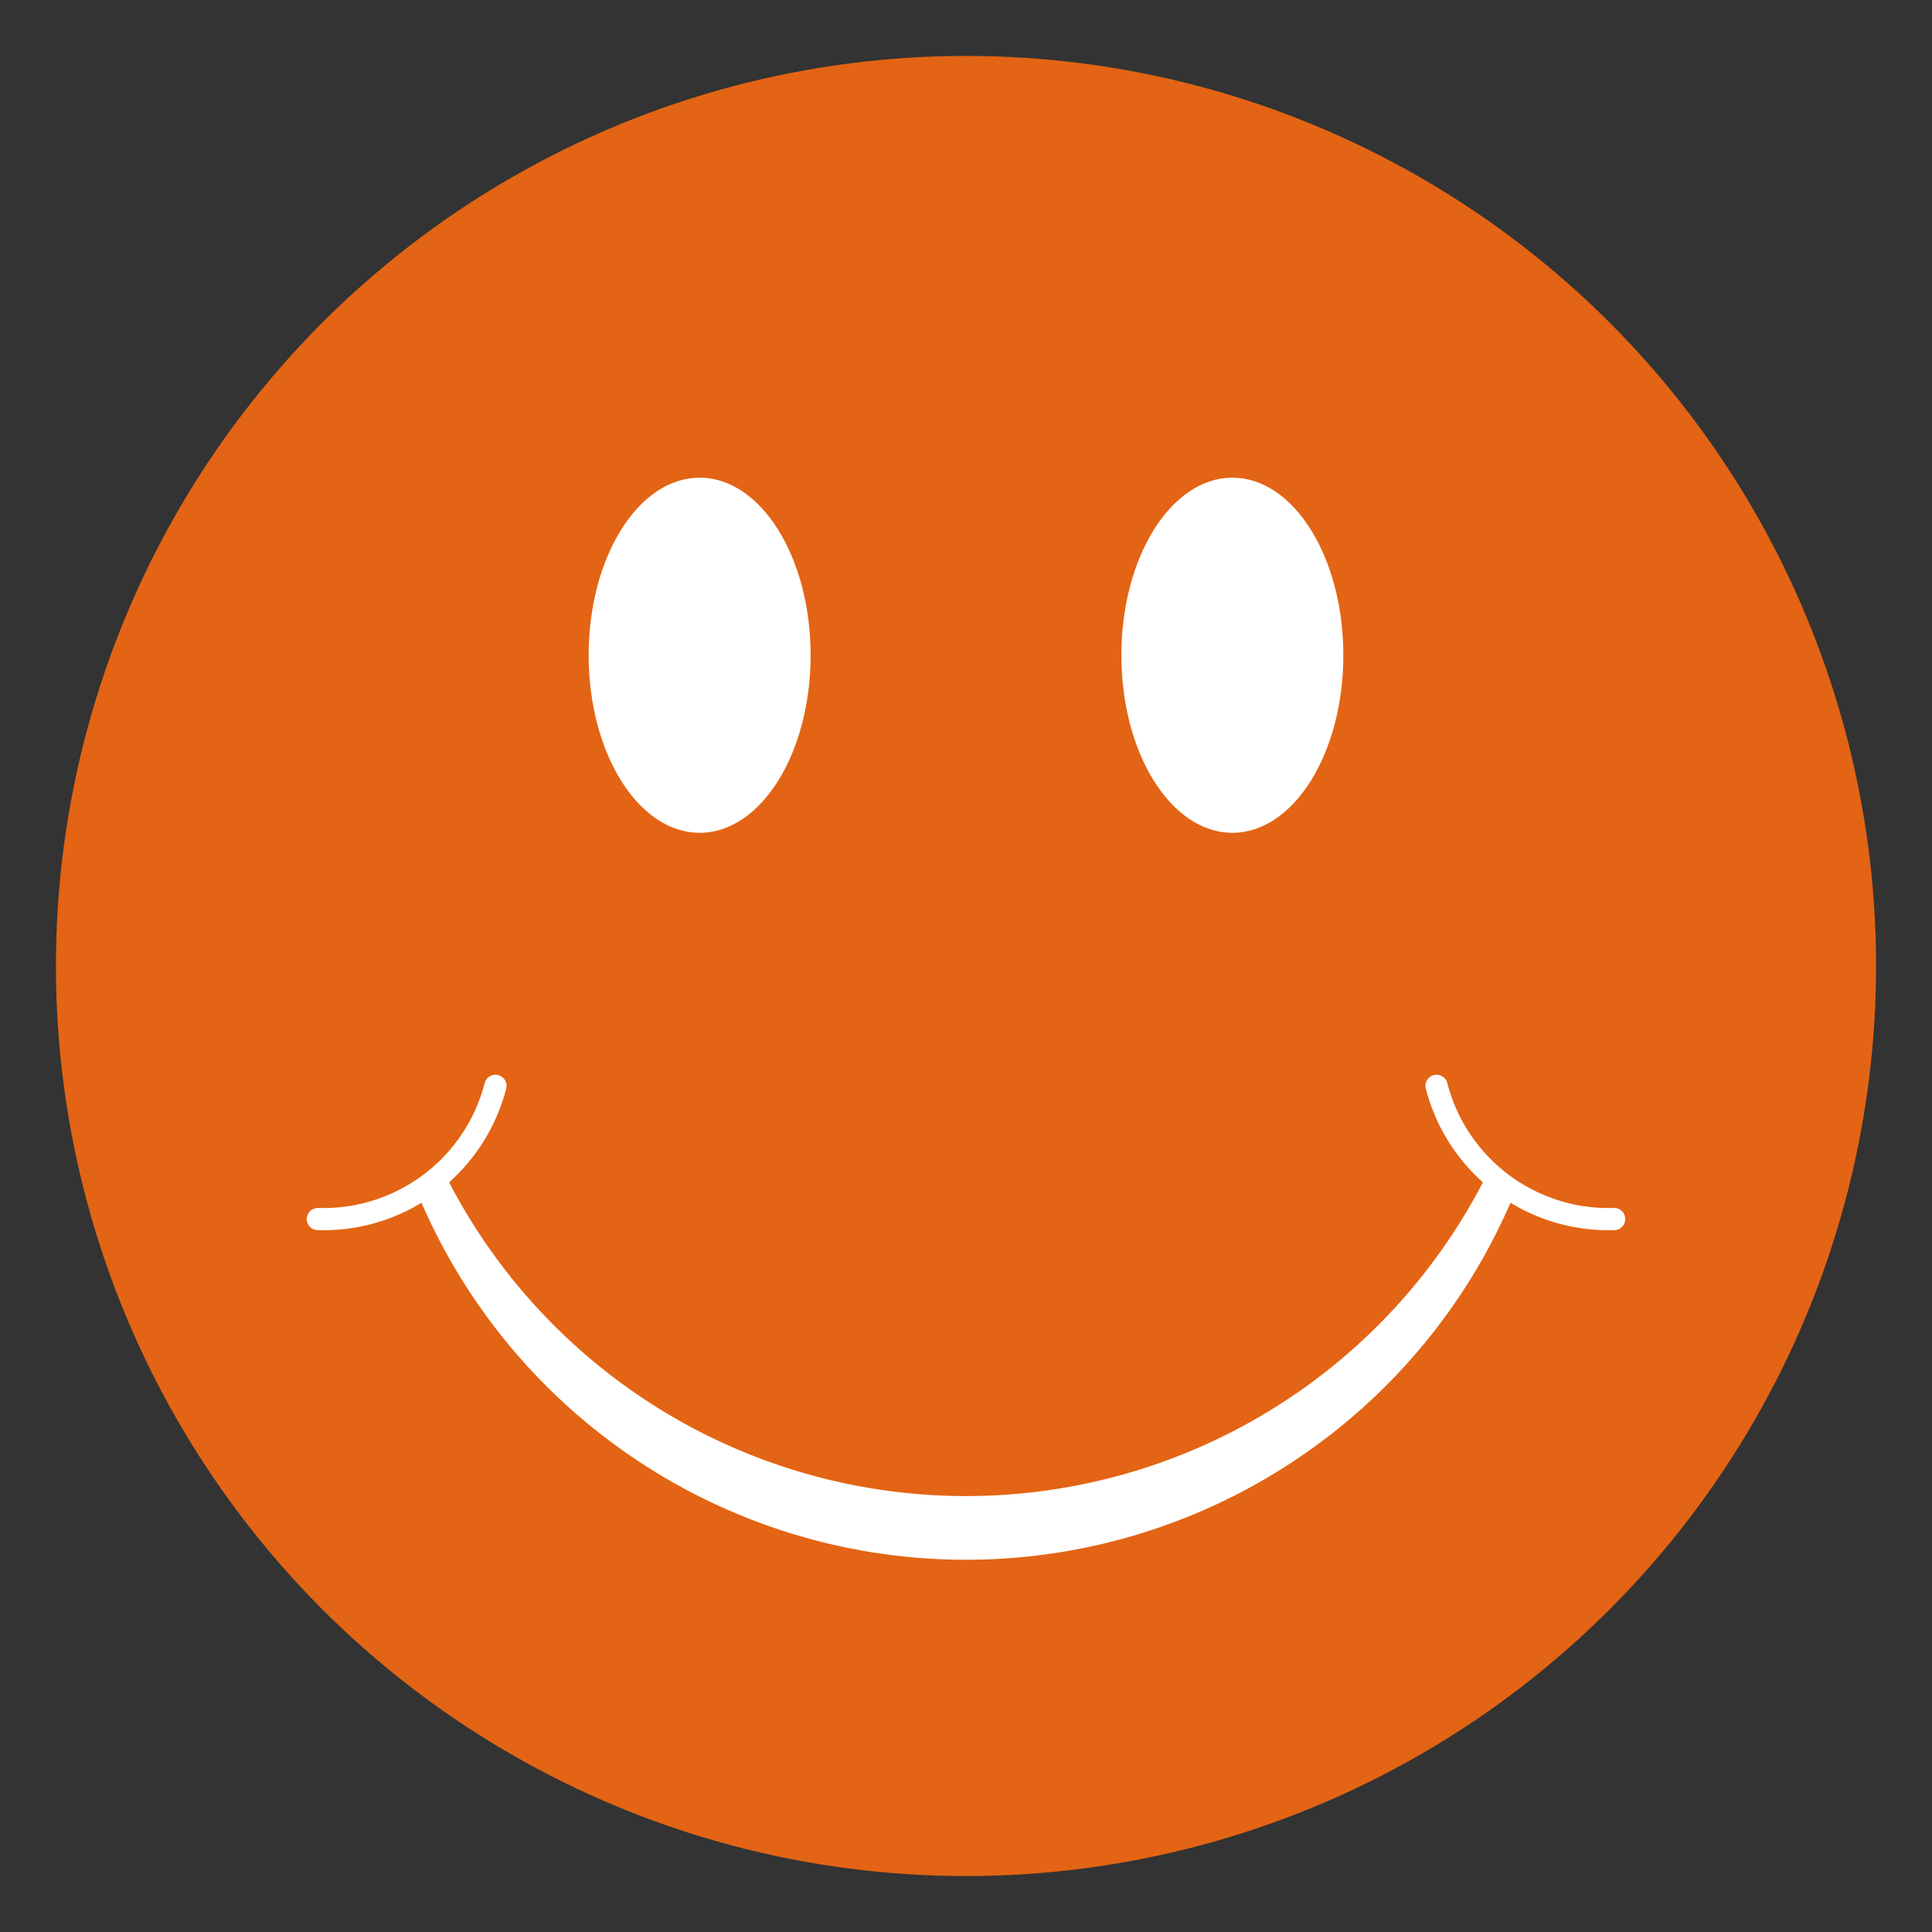 <?xml version="1.0" encoding="UTF-8" standalone="no"?>
<svg
   xmlns:dc="http://purl.org/dc/elements/1.1/"
   xmlns:cc="http://creativecommons.org/ns#"
   xmlns:rdf="http://www.w3.org/1999/02/22-rdf-syntax-ns#"
   xmlns:svg="http://www.w3.org/2000/svg"
   xmlns="http://www.w3.org/2000/svg"
   xmlns:sodipodi="http://sodipodi.sourceforge.net/DTD/sodipodi-0.dtd"
   xmlns:inkscape="http://www.inkscape.org/namespaces/inkscape"
   inkscape:version="1.0 (4035a4fb49, 2020-05-01)"
   sodipodi:docname="feliĉa.svg"
   id="svg10716"
   zoomAndPan="magnify"
   viewBox="-21 -21 43.52 43.52"
   version="1.1"
   height="828.952"
   width="828.952">
  <rect x="-21" y="-21" width="43.52" height="43.52" fill="#333333" stroke="none"/>
  <sodipodi:namedview
     fit-margin-bottom="24"
     fit-margin-right="24"
     fit-margin-left="24"
     lock-margins="true"
     fit-margin-top="24"
     inkscape:current-layer="svg10716"
     inkscape:window-maximized="1"
     inkscape:window-y="0"
     inkscape:window-x="0"
     inkscape:cy="414.47619"
     inkscape:cx="414.47619"
     inkscape:zoom="0.96985927"
     showgrid="false"
     id="namedview10718"
     inkscape:window-height="1016"
     inkscape:window-width="1920"
     inkscape:pageshadow="2"
     inkscape:pageopacity="0"
     guidetolerance="10"
     gridtolerance="10"
     objecttolerance="10"
     borderopacity="1"
     bordercolor="#666666"
     pagecolor="#ffffff" />
  <defs
     id="defs10701">
    <radialGradient
       cy="0.2"
       cx="0.2"
       id="f">
      <stop
         id="stop10687"
         offset="0"
         stop-opacity=".7"
         stop-color="#fff" />
      <stop
         id="stop10689"
         offset="1"
         stop-opacity="0"
         stop-color="#fff" />
    </radialGradient>
    <radialGradient
       gradientTransform="translate(0.76,0.76)"
       gradientUnits="userSpaceOnUse"
       r="20.075"
       fy="0"
       fx="0"
       cy="0"
       cx="0"
       id="d">
      <stop
         id="stop10692"
         offset="0"
         stop-color="#ff0" />
      <stop
         id="stop10694"
         offset=".75"
         stop-color="#ff0" />
      <stop
         id="stop10696"
         offset=".95"
         stop-color="#ee0" />
      <stop
         id="stop10698"
         offset="1"
         stop-color="#e8e800" />
    </radialGradient>
  </defs>
  <circle
     style="fill:url(#d)"
     cy="0.76"
     cx="0.76"
     id="circle10703"
     stroke-width="0.15"
     stroke="#000000"
     fill="url(#d)"
     r="20" />
  <circle
     cy="0.76"
     cx="0.76"
     style="fill:#e36414;fill-opacity:1;stroke:#e36414;stroke-opacity:1"
     id="circle10705"
     fill="url(#f)"
     r="20" />
  <ellipse
     cx="-5.24"
     cy="-6.24"
     rx="2.5"
     ry="4"
     id="ellipse10707"
     style="fill:#ffffff;fill-opacity:1" />
  <path
     d="m 11.36,3.46 a 4,4 0 0 0 4,3"
     fill="none"
     stroke="#000000"
     stroke-linecap="round"
     stroke-width="0.5"
     id="path10709"
     style="fill:none;fill-opacity:1;stroke:#ffffff;stroke-opacity:1" />
  <ellipse
     transform="scale(-1,1)"
     style="fill:#ffffff;fill-opacity:1"
     id="ellipse11283"
     ry="4"
     rx="2.5"
     cy="-6.24"
     cx="-6.76" />
  <path
     style="fill:none;fill-opacity:1;stroke:#ffffff;stroke-opacity:1"
     id="path11285"
     stroke-width="0.5"
     stroke-linecap="round"
     stroke="#000000"
     fill="none"
     d="m -9.84,3.46 a 4,4 0 0 1 -4,3" />
  <path
     style="stroke:#ffffff;stroke-opacity:1"
     id="path10714"
     stroke-width="0.75"
     stroke="#000"
     fill="none"
     d="m -11.24,5.76 a 13.5,13.5 0 0 0 24,0 13,13 0 0 1 -24,0" />
</svg>
